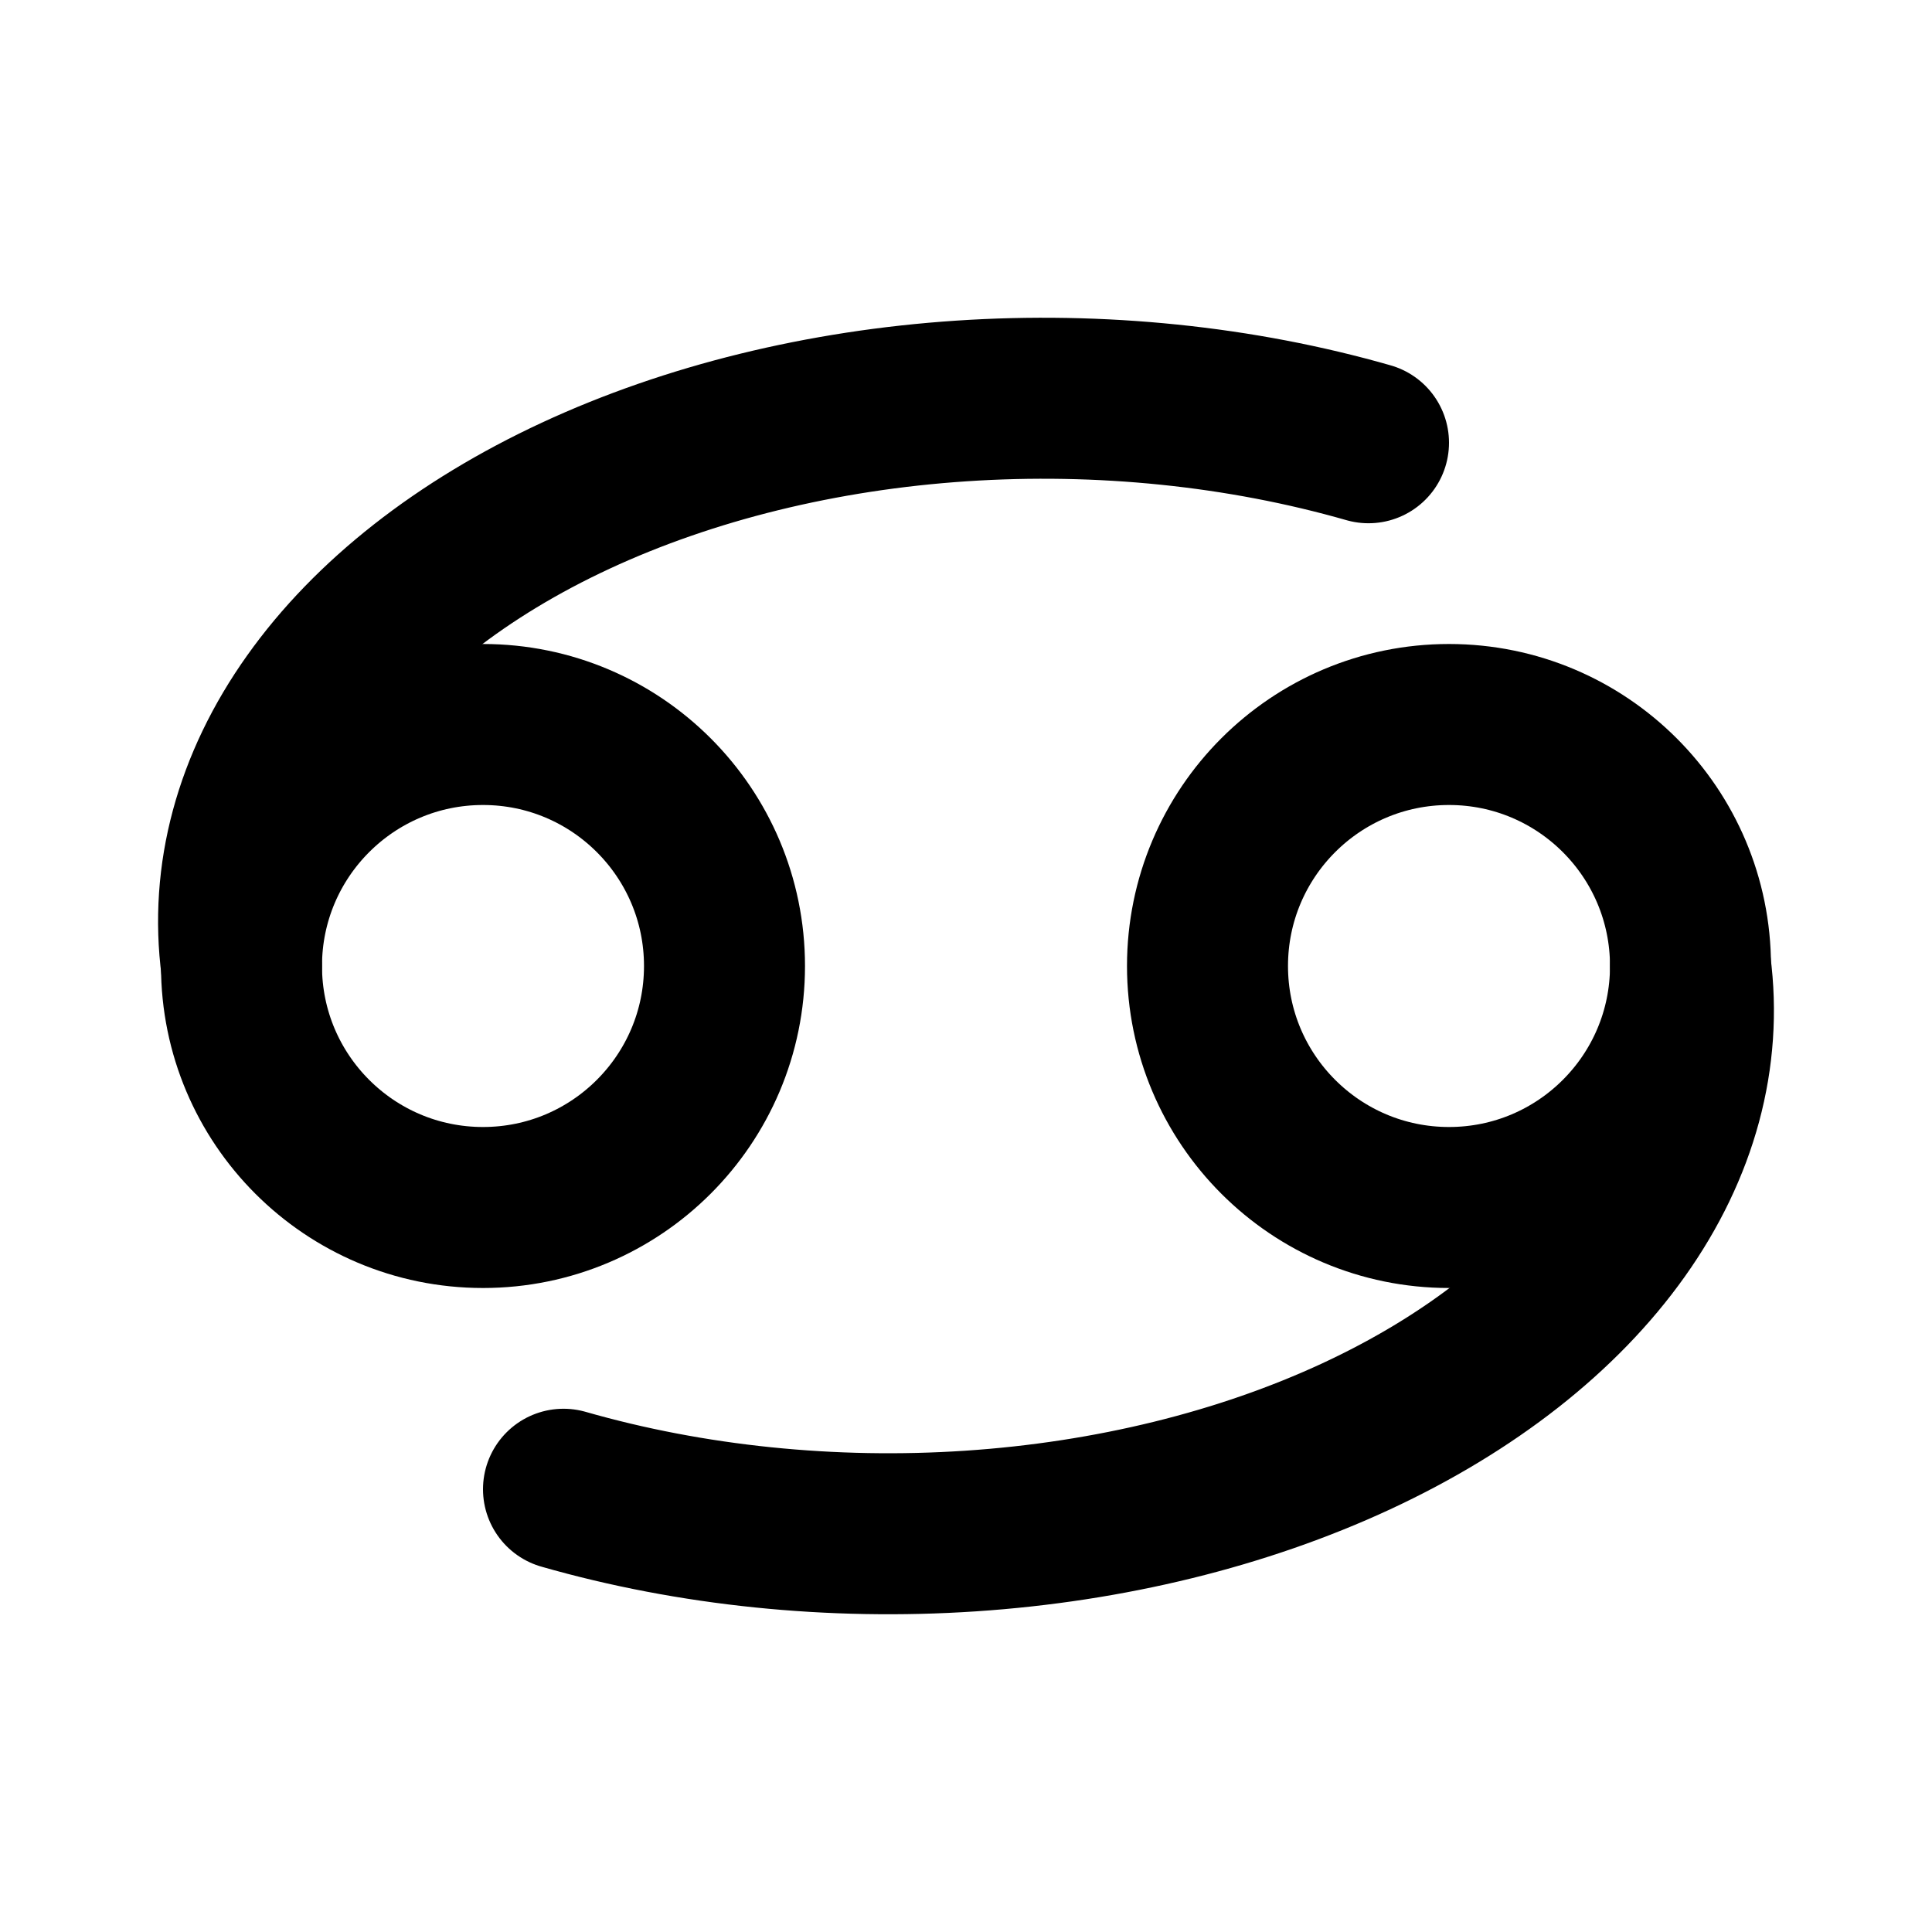 <svg width="24" height="24" viewBox="0 0 24 24" fill="none" xmlns="http://www.w3.org/2000/svg">
<path d="M6 15C7.657 15 9 13.657 9 12C9 10.343 7.657 9 6 9C4.343 9 3 10.343 3 12C3 13.657 4.343 15 6 15Z" stroke="black" stroke-width="2" stroke-linecap="round" stroke-linejoin="round"/>
<path d="M18 15C19.657 15 21 13.657 21 12C21 10.343 19.657 9 18 9C16.343 9 15 10.343 15 12C15 13.657 16.343 15 18 15Z" stroke="black" stroke-width="2" stroke-linecap="round" stroke-linejoin="round"/>
<path d="M3 12C2.852 10.876 3.157 9.746 3.885 8.722C4.613 7.697 5.739 6.814 7.151 6.158C8.564 5.502 10.215 5.096 11.942 4.981C13.668 4.866 15.412 5.045 17 5.5" stroke="black" stroke-width="2" stroke-linecap="round" stroke-linejoin="round"/>
<path d="M21 12C21.148 13.124 20.843 14.254 20.115 15.278C19.387 16.303 18.261 17.186 16.849 17.842C15.436 18.498 13.785 18.904 12.058 19.019C10.332 19.134 8.588 18.955 7 18.5" stroke="black" stroke-width="2" stroke-linecap="round" stroke-linejoin="round"/>
</svg>

